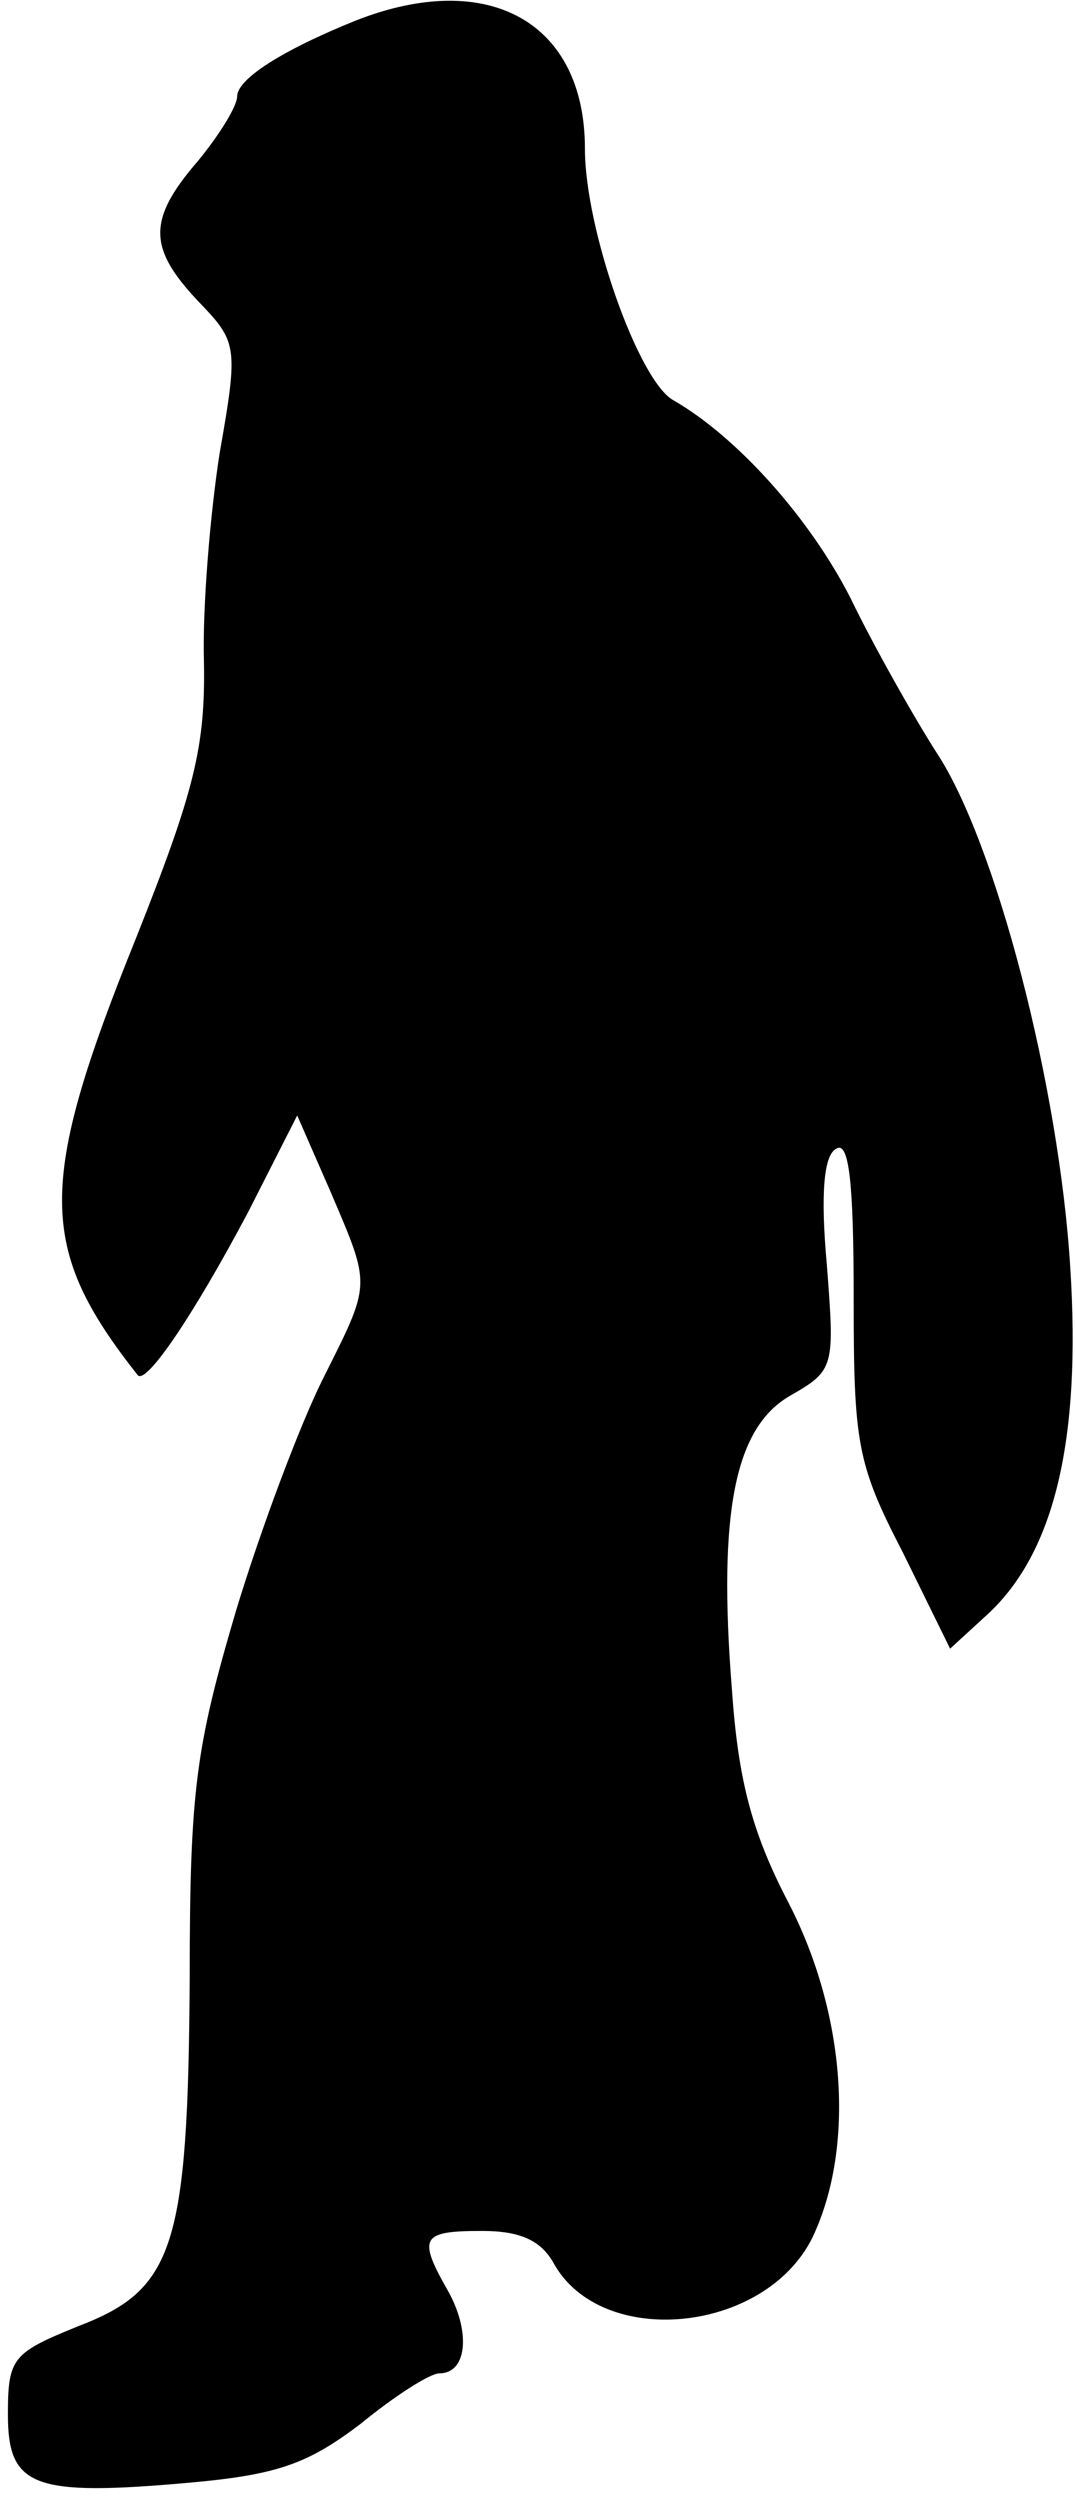 <?xml version="1.0" standalone="no"?>
<!DOCTYPE svg PUBLIC "-//W3C//DTD SVG 20010904//EN"
 "http://www.w3.org/TR/2001/REC-SVG-20010904/DTD/svg10.dtd">
<svg version="1.0" xmlns="http://www.w3.org/2000/svg"
 width="68pt" height="158pt" viewBox="0 0 68 158"
 preserveAspectRatio="xMidYMid meet">
<g transform="translate(0,158) scale(0.1,-0.1)"
fill="#000000" stroke="none">
<path fill="#000000" stroke="none" d="M225 1567 c-47 -19 -75 -37 -75 -48 0
-6 -11 -24 -25 -41 -32 -37 -31 -55 0 -88 25 -26 26 -28 14 -96 -6 -38 -11
-98 -10 -132 1 -54 -6 -82 -43 -175 -63 -156 -62 -196 1 -276 5 -7 35 37 70
103 l31 61 21 -48 c26 -61 26 -57 -5 -119 -14 -28 -39 -94 -55 -147 -25 -85
-29 -112 -29 -231 -1 -170 -10 -197 -70 -220 -42 -17 -45 -20 -45 -56 0 -46
16 -52 116 -43 55 5 74 12 107 37 22 18 44 32 50 32 17 0 20 25 6 51 -20 35
-18 39 21 39 24 0 37 -6 45 -20 30 -55 134 -45 164 16 27 57 21 141 -15 211
-23 44 -32 77 -36 135 -9 113 2 166 37 186 28 16 28 18 23 83 -4 44 -2 69 6
73 8 5 11 -21 11 -94 0 -92 2 -105 31 -161 l30 -61 24 22 c42 39 59 110 52
219 -7 114 -47 269 -85 326 -14 22 -39 66 -54 97 -26 51 -72 102 -112 125 -22
12 -56 108 -56 159 0 80 -61 114 -145 81z"/>
</g>
</svg>
